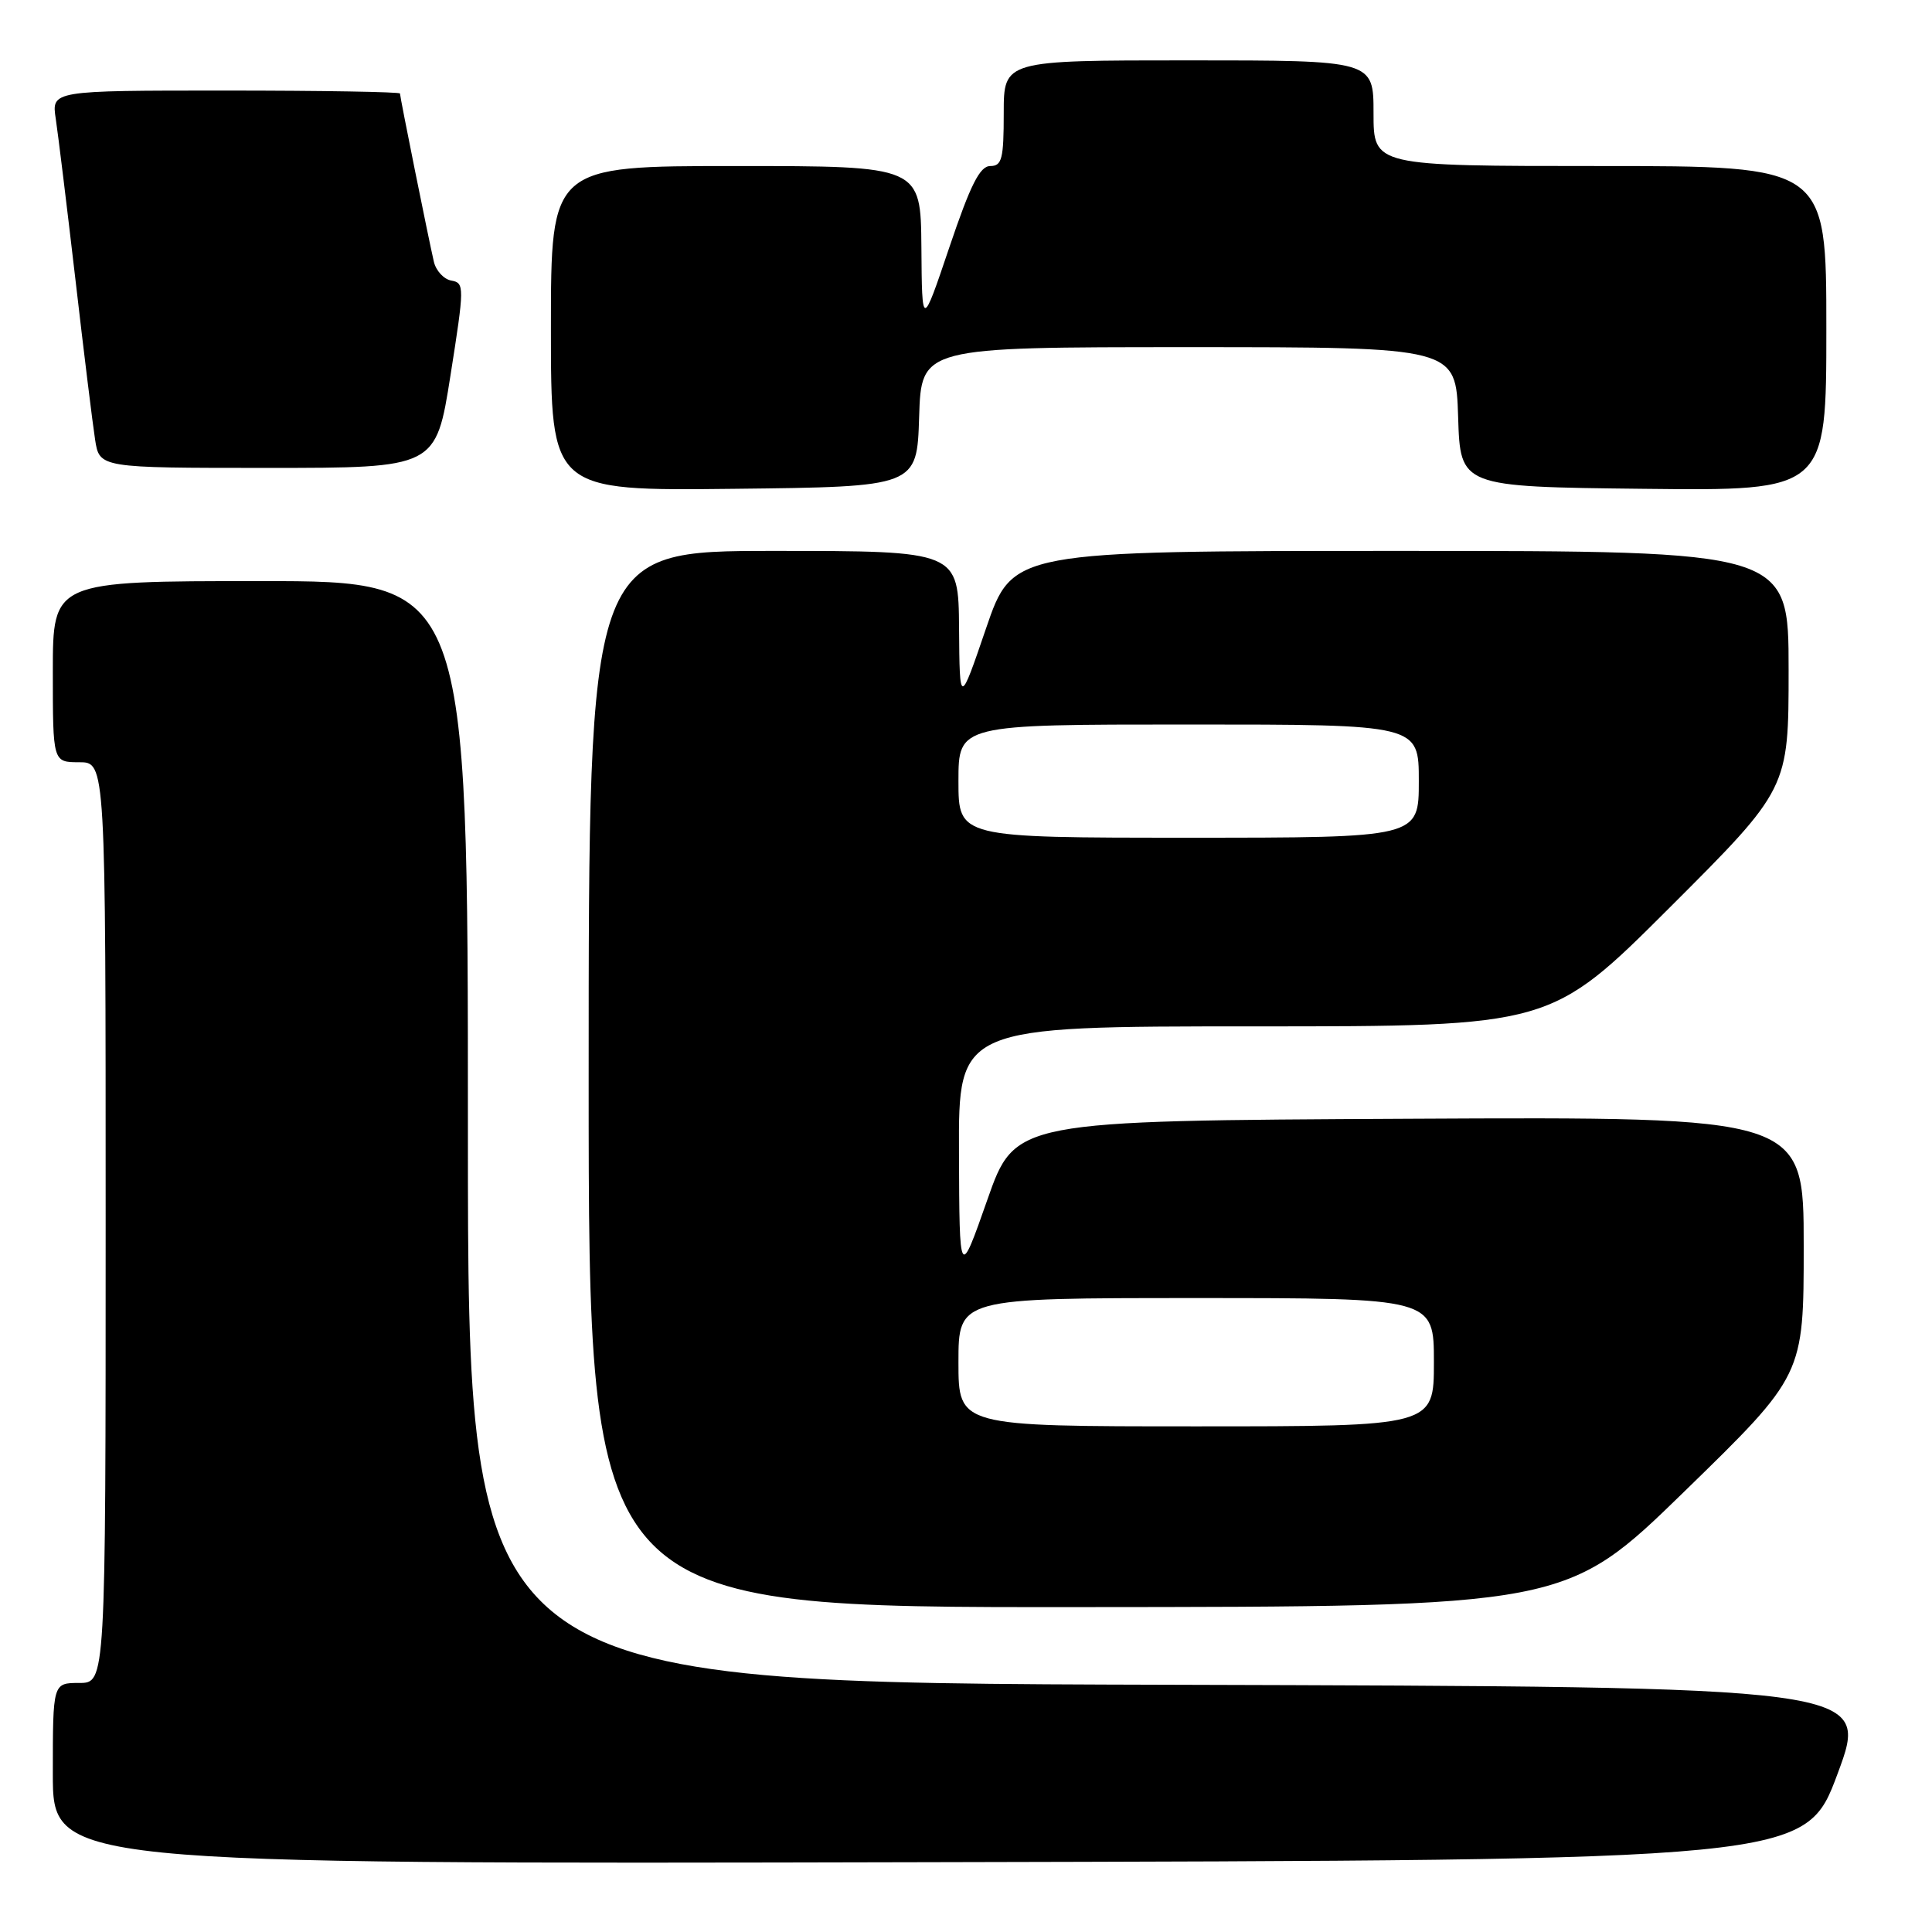 <?xml version="1.0" encoding="UTF-8" standalone="no"?>
<!DOCTYPE svg PUBLIC "-//W3C//DTD SVG 1.1//EN" "http://www.w3.org/Graphics/SVG/1.1/DTD/svg11.dtd" >
<svg xmlns="http://www.w3.org/2000/svg" xmlns:xlink="http://www.w3.org/1999/xlink" version="1.1" viewBox="0 0 256 256">
 <g >
 <path fill="currentColor"
d=" M 243.50 235.00 C 247.77 223.50 247.77 223.50 154.89 223.24 C 62.00 222.99 62.00 222.99 62.00 149.99 C 62.00 77.00 62.00 77.00 34.50 77.00 C 7.00 77.00 7.00 77.00 7.00 89.00 C 7.00 101.00 7.00 101.00 10.50 101.00 C 14.00 101.00 14.00 101.00 14.00 162.00 C 14.00 223.00 14.00 223.00 10.50 223.00 C 7.00 223.00 7.00 223.00 7.00 235.00 C 7.00 247.01 7.00 247.01 123.11 246.75 C 239.23 246.50 239.23 246.50 243.50 235.00 Z  M 223.25 197.57 C 239.00 182.23 239.00 182.23 239.00 165.10 C 239.00 147.98 239.00 147.98 186.75 148.24 C 134.50 148.50 134.50 148.50 130.82 159.00 C 127.13 169.50 127.13 169.50 127.07 152.75 C 127.00 136.00 127.00 136.00 166.24 136.00 C 205.48 136.00 205.48 136.00 221.24 120.26 C 237.00 104.52 237.00 104.52 237.00 88.76 C 237.00 73.00 237.00 73.00 185.58 73.00 C 134.17 73.00 134.17 73.00 130.66 83.25 C 127.16 93.50 127.16 93.50 127.08 83.25 C 127.00 73.00 127.00 73.00 102.50 73.00 C 78.00 73.00 78.00 73.00 78.00 143.00 C 78.00 213.00 78.00 213.00 142.75 212.95 C 207.50 212.91 207.50 212.91 223.25 197.57 Z  M 121.79 55.25 C 122.08 46.00 122.08 46.00 157.50 46.00 C 192.92 46.00 192.92 46.00 193.21 55.25 C 193.50 64.50 193.50 64.50 217.75 64.77 C 242.00 65.04 242.00 65.04 242.00 43.52 C 242.00 22.00 242.00 22.00 212.00 22.00 C 182.00 22.00 182.00 22.00 182.00 15.00 C 182.00 8.00 182.00 8.00 157.50 8.00 C 133.00 8.00 133.00 8.00 133.00 15.00 C 133.00 21.05 132.76 22.00 131.22 22.00 C 129.84 22.00 128.60 24.46 125.80 32.75 C 122.17 43.50 122.17 43.50 122.09 32.75 C 122.00 22.00 122.00 22.00 97.50 22.00 C 73.00 22.00 73.00 22.00 73.00 43.52 C 73.00 65.04 73.00 65.04 97.25 64.77 C 121.50 64.50 121.50 64.50 121.79 55.25 Z  M 59.69 49.75 C 61.55 37.97 61.55 37.49 59.81 37.18 C 58.82 37.01 57.77 35.88 57.49 34.68 C 56.79 31.67 53.00 12.87 53.00 12.39 C 53.00 12.18 42.61 12.00 29.91 12.00 C 6.82 12.00 6.82 12.00 7.39 15.75 C 7.70 17.81 8.87 27.38 9.99 37.00 C 11.10 46.62 12.28 56.19 12.60 58.25 C 13.18 62.00 13.18 62.00 35.47 62.00 C 57.76 62.00 57.76 62.00 59.69 49.75 Z  M 127.00 180.50 C 127.00 172.00 127.00 172.00 158.50 172.00 C 190.00 172.00 190.00 172.00 190.00 180.50 C 190.00 189.00 190.00 189.00 158.50 189.00 C 127.00 189.00 127.00 189.00 127.00 180.50 Z  M 127.00 103.50 C 127.00 96.00 127.00 96.00 157.50 96.00 C 188.00 96.00 188.00 96.00 188.00 103.50 C 188.00 111.00 188.00 111.00 157.50 111.00 C 127.00 111.00 127.00 111.00 127.00 103.50 Z "/>
</g>
</svg>